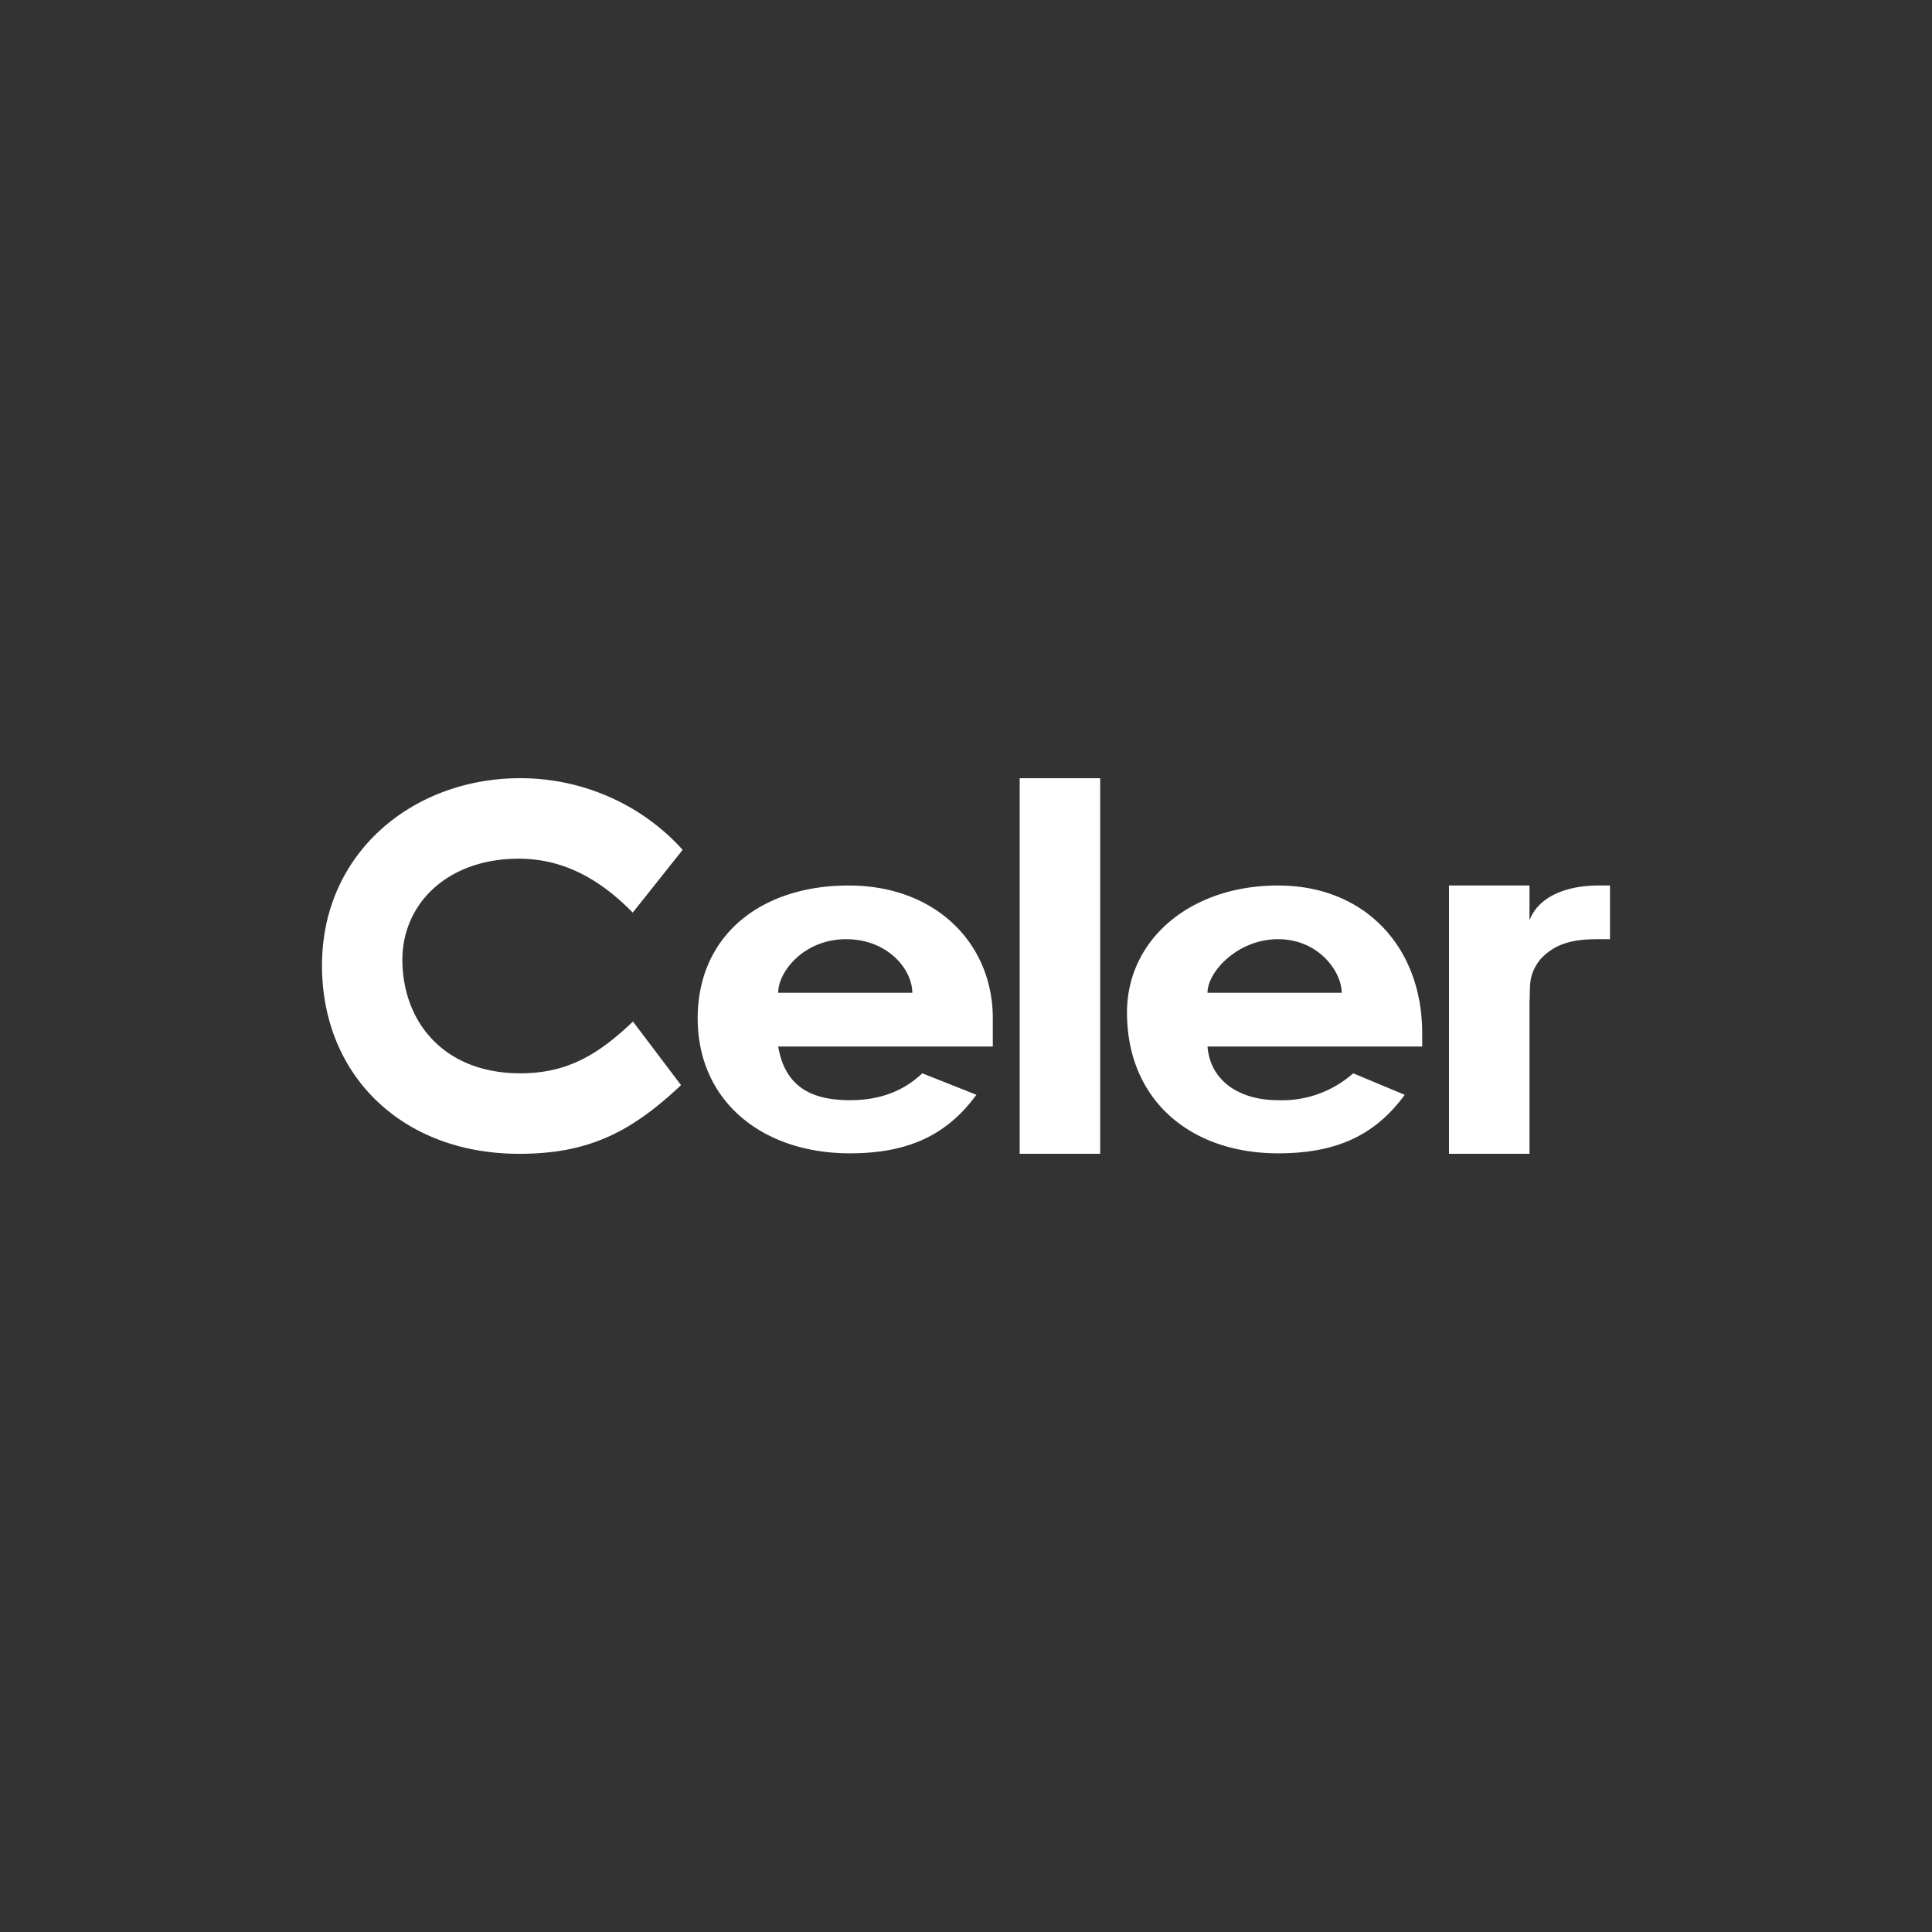 <svg xmlns="http://www.w3.org/2000/svg" width="24" height="24" fill="none" viewBox="0 0 24 24">
    <rect x="0" y="0" width="24" height="24" fill="#333333" stroke="none"/>
    <path fill="#fff" d="M19 11.433c.127-.333.527-.433.853-.433H20v.667c-.187 0-.377-.007-.553.05a.7.7 0 0 0-.317.206c-.153.2-.117.337-.13.52v1.89h-1V11h1zM8.46 13.48c-.613.577-1.14.853-2.01.853-1.45 0-2.45-.97-2.45-2.34 0-1.403 1.133-2.326 2.463-2.326.774 0 1.51.326 2.017.89l-.62.78c-.42-.43-.877-.67-1.417-.67-.9 0-1.48.583-1.443 1.326.033.744.547 1.34 1.463 1.34.574 0 .96-.223 1.4-.643zm3.667.123c-.367.5-.85.724-1.57.724-1.09 0-1.89-.65-1.89-1.677 0-1.023.776-1.65 1.876-1.65 1.084 0 1.79.723 1.79 1.65V13H9.667c.083.49.4.667.89.667q.549.001.9-.334l.673.267zm-.794-1.27c0-.286-.3-.666-.823-.666-.52 0-.843.4-.843.666zm1.334-2.666h1v4.666h-1zM17.45 13.6c-.367.503-.85.727-1.573.727-1.087 0-1.877-.66-1.877-1.75 0-.897.777-1.577 1.877-1.577 1.083 0 1.79.77 1.79 1.833V13H15c.033.42.387.667.877.667.342.013.676-.107.933-.334zm-.783-1.267c0-.26-.284-.666-.79-.666-.504 0-.877.406-.877.666z"/>
</svg>
